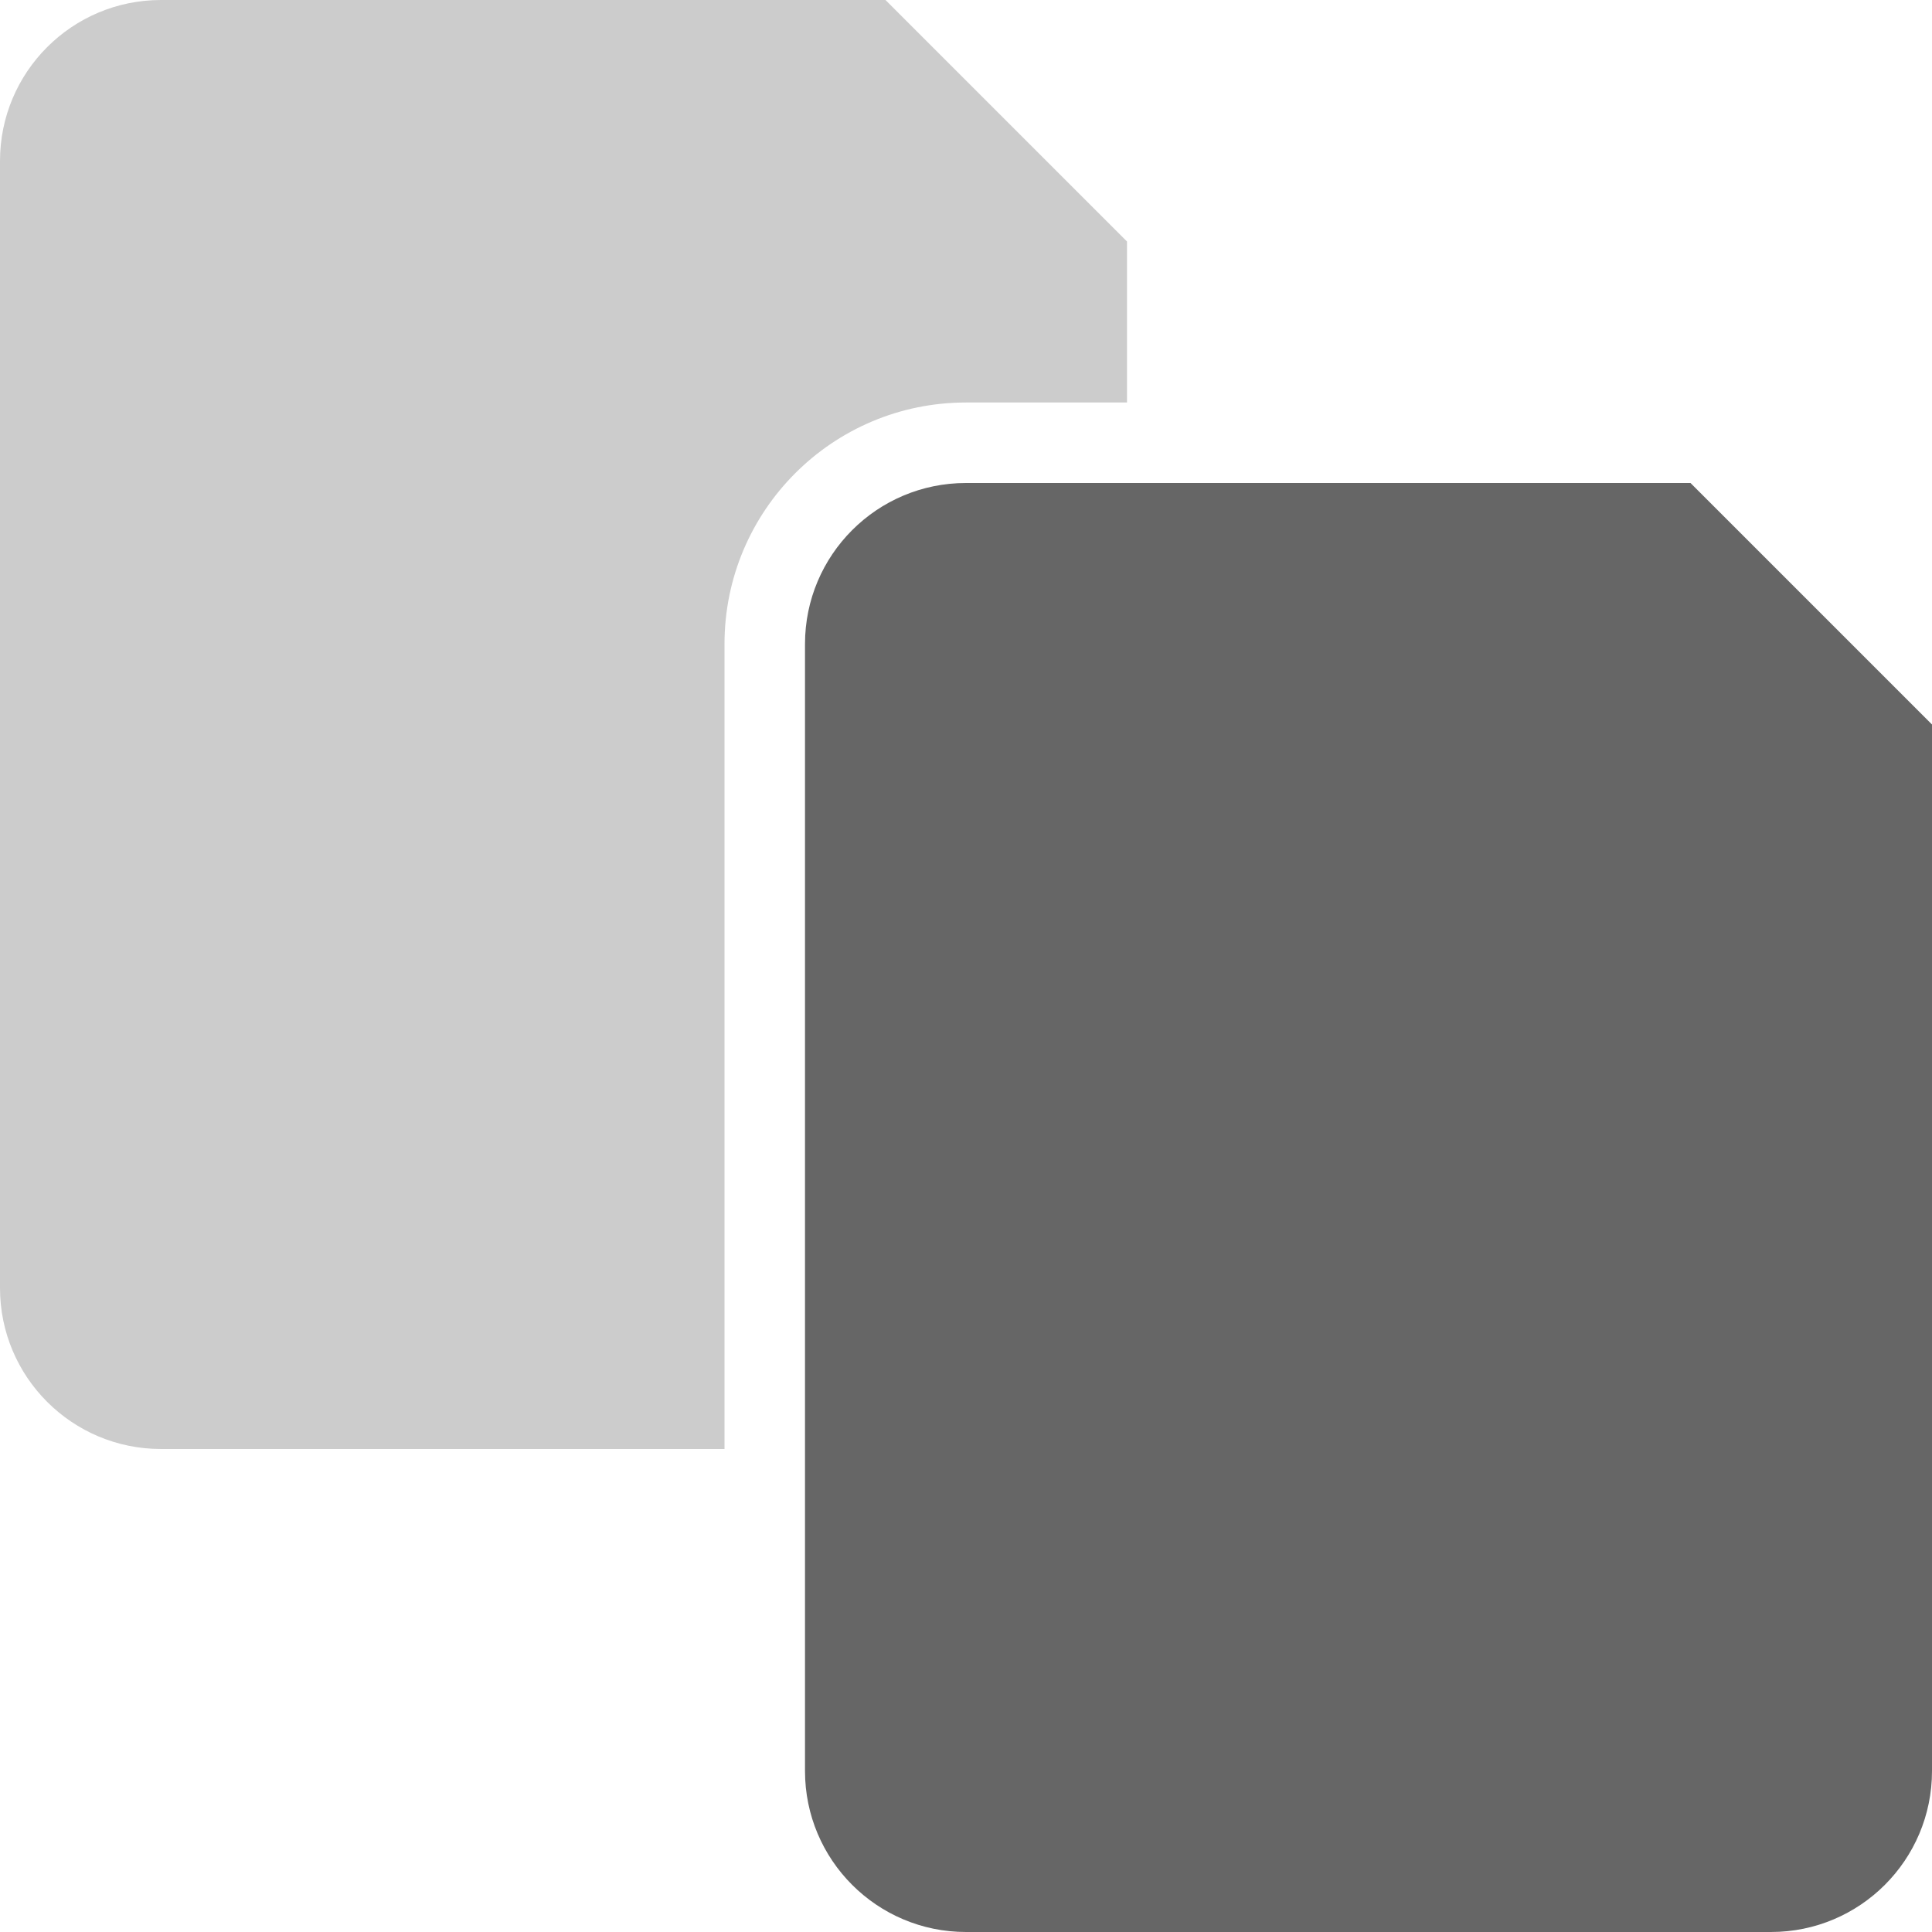 <?xml version="1.0" encoding="utf-8"?>
<!-- Generator: Adobe Illustrator 19.1.0, SVG Export Plug-In . SVG Version: 6.00 Build 0)  -->
<!DOCTYPE svg PUBLIC "-//W3C//DTD SVG 1.1//EN" "http://www.w3.org/Graphics/SVG/1.1/DTD/svg11.dtd">
<svg version="1.1" id="Layer_1" xmlns="http://www.w3.org/2000/svg" xmlns:xlink="http://www.w3.org/1999/xlink" x="0px" y="0px"
	 viewBox="-707 439 24 24" enable-background="new -707 439 24 24" xml:space="preserve">
<g id="edit_icon">
	<g>
		<path fill="#CCCCCC" d="M-698,447c0-1.657,1.343-3,3-3h2v-2l-3-3h-9c-1.105,0-2,0.895-2,2v14c0,1.105,0.895,2,2,2h7V447z"/>
	</g>
	<g>
		<g>
			<path fill="#666666" d="M-697,447v14c0,1.105,0.895,2,2,2h10c1.105,0,2-0.895,2-2v-13l-3-3h-9C-696.105,445-697,445.895-697,447z
				"/>
		</g>
	</g>
</g>
</svg>
